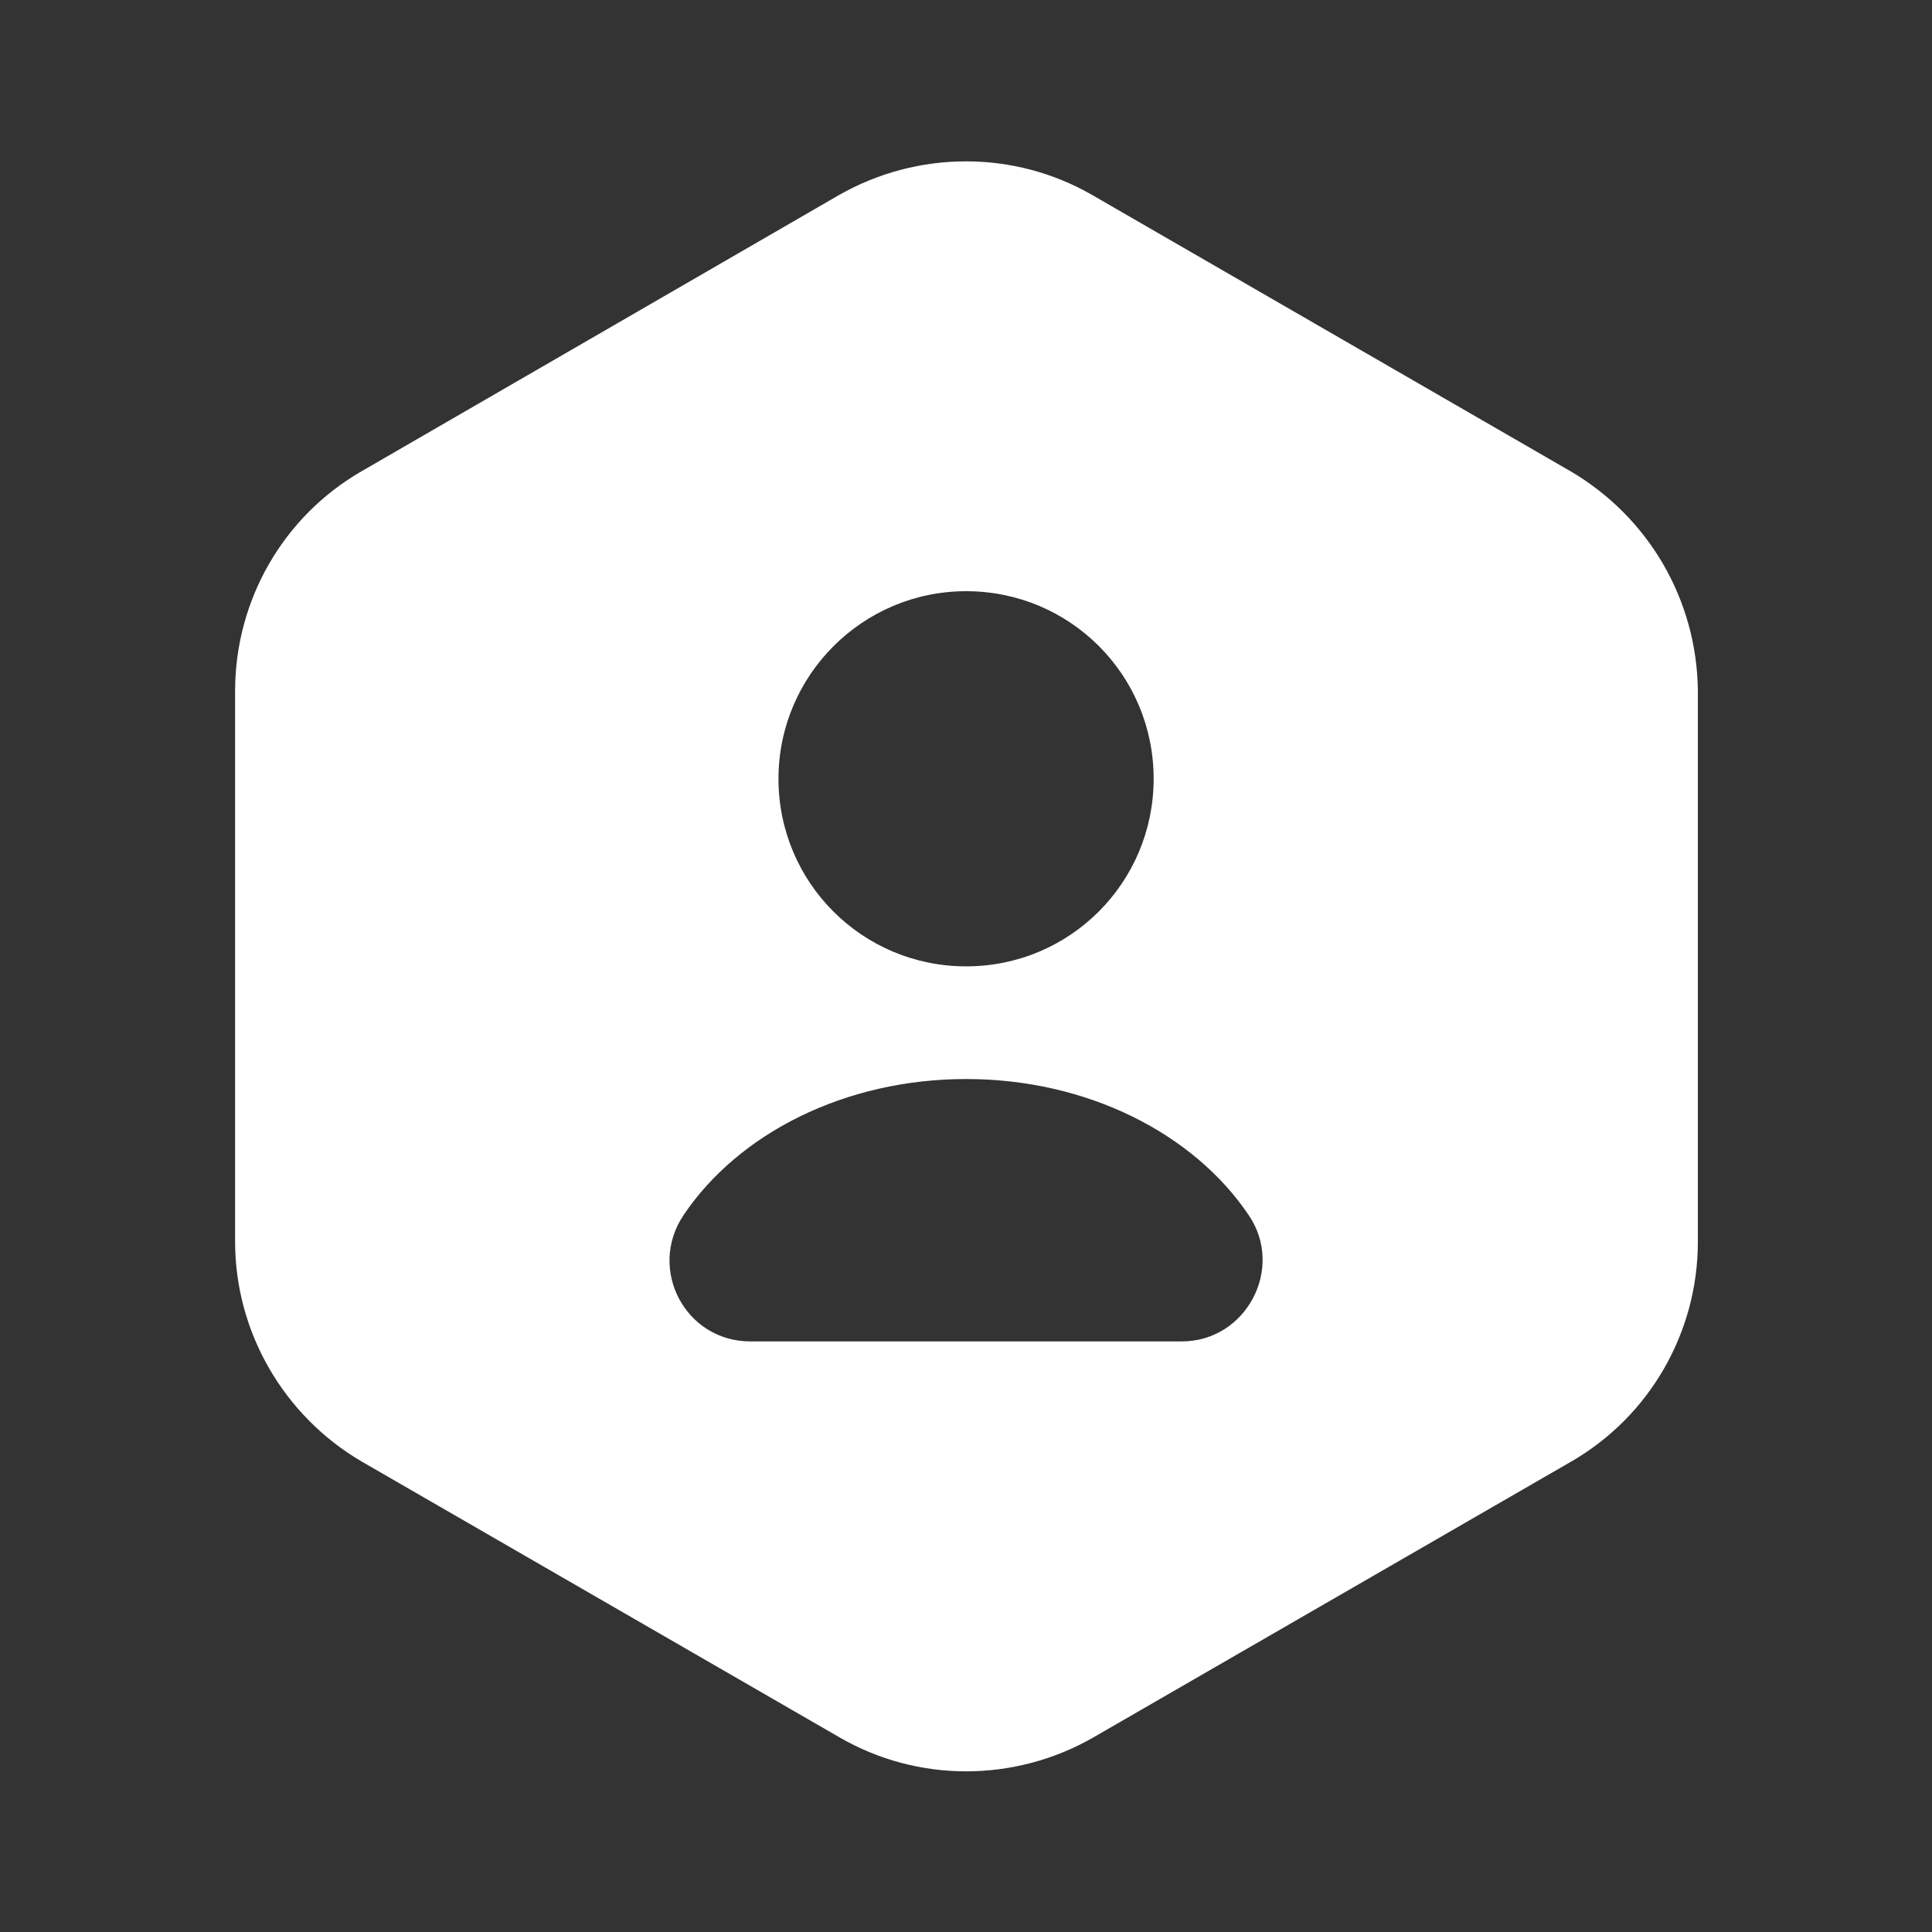 <svg width="16" height="16" viewBox="0 0 16 16" fill="none" xmlns="http://www.w3.org/2000/svg">
<rect x="0" y="0" width="16" height="16" fill="#333333" stroke="none"/>
<path d="M13.007 3.903L9.047 1.616C8.401 1.243 7.601 1.243 6.947 1.616L2.994 3.903C2.347 4.276 1.947 4.969 1.947 5.723V10.283C1.947 11.029 2.347 11.723 2.994 12.103L6.954 14.389C7.601 14.763 8.401 14.763 9.054 14.389L13.014 12.103C13.661 11.729 14.061 11.036 14.061 10.283V5.723C14.054 4.969 13.654 4.283 13.007 3.903ZM8.001 4.896C8.861 4.896 9.554 5.589 9.554 6.449C9.554 7.309 8.861 8.003 8.001 8.003C7.141 8.003 6.447 7.309 6.447 6.449C6.447 5.596 7.141 4.896 8.001 4.896ZM9.787 11.109H6.214C5.674 11.109 5.361 10.509 5.661 10.063C6.114 9.389 6.994 8.936 8.001 8.936C9.007 8.936 9.887 9.389 10.341 10.063C10.641 10.503 10.321 11.109 9.787 11.109Z" fill="white"/>
</svg>
